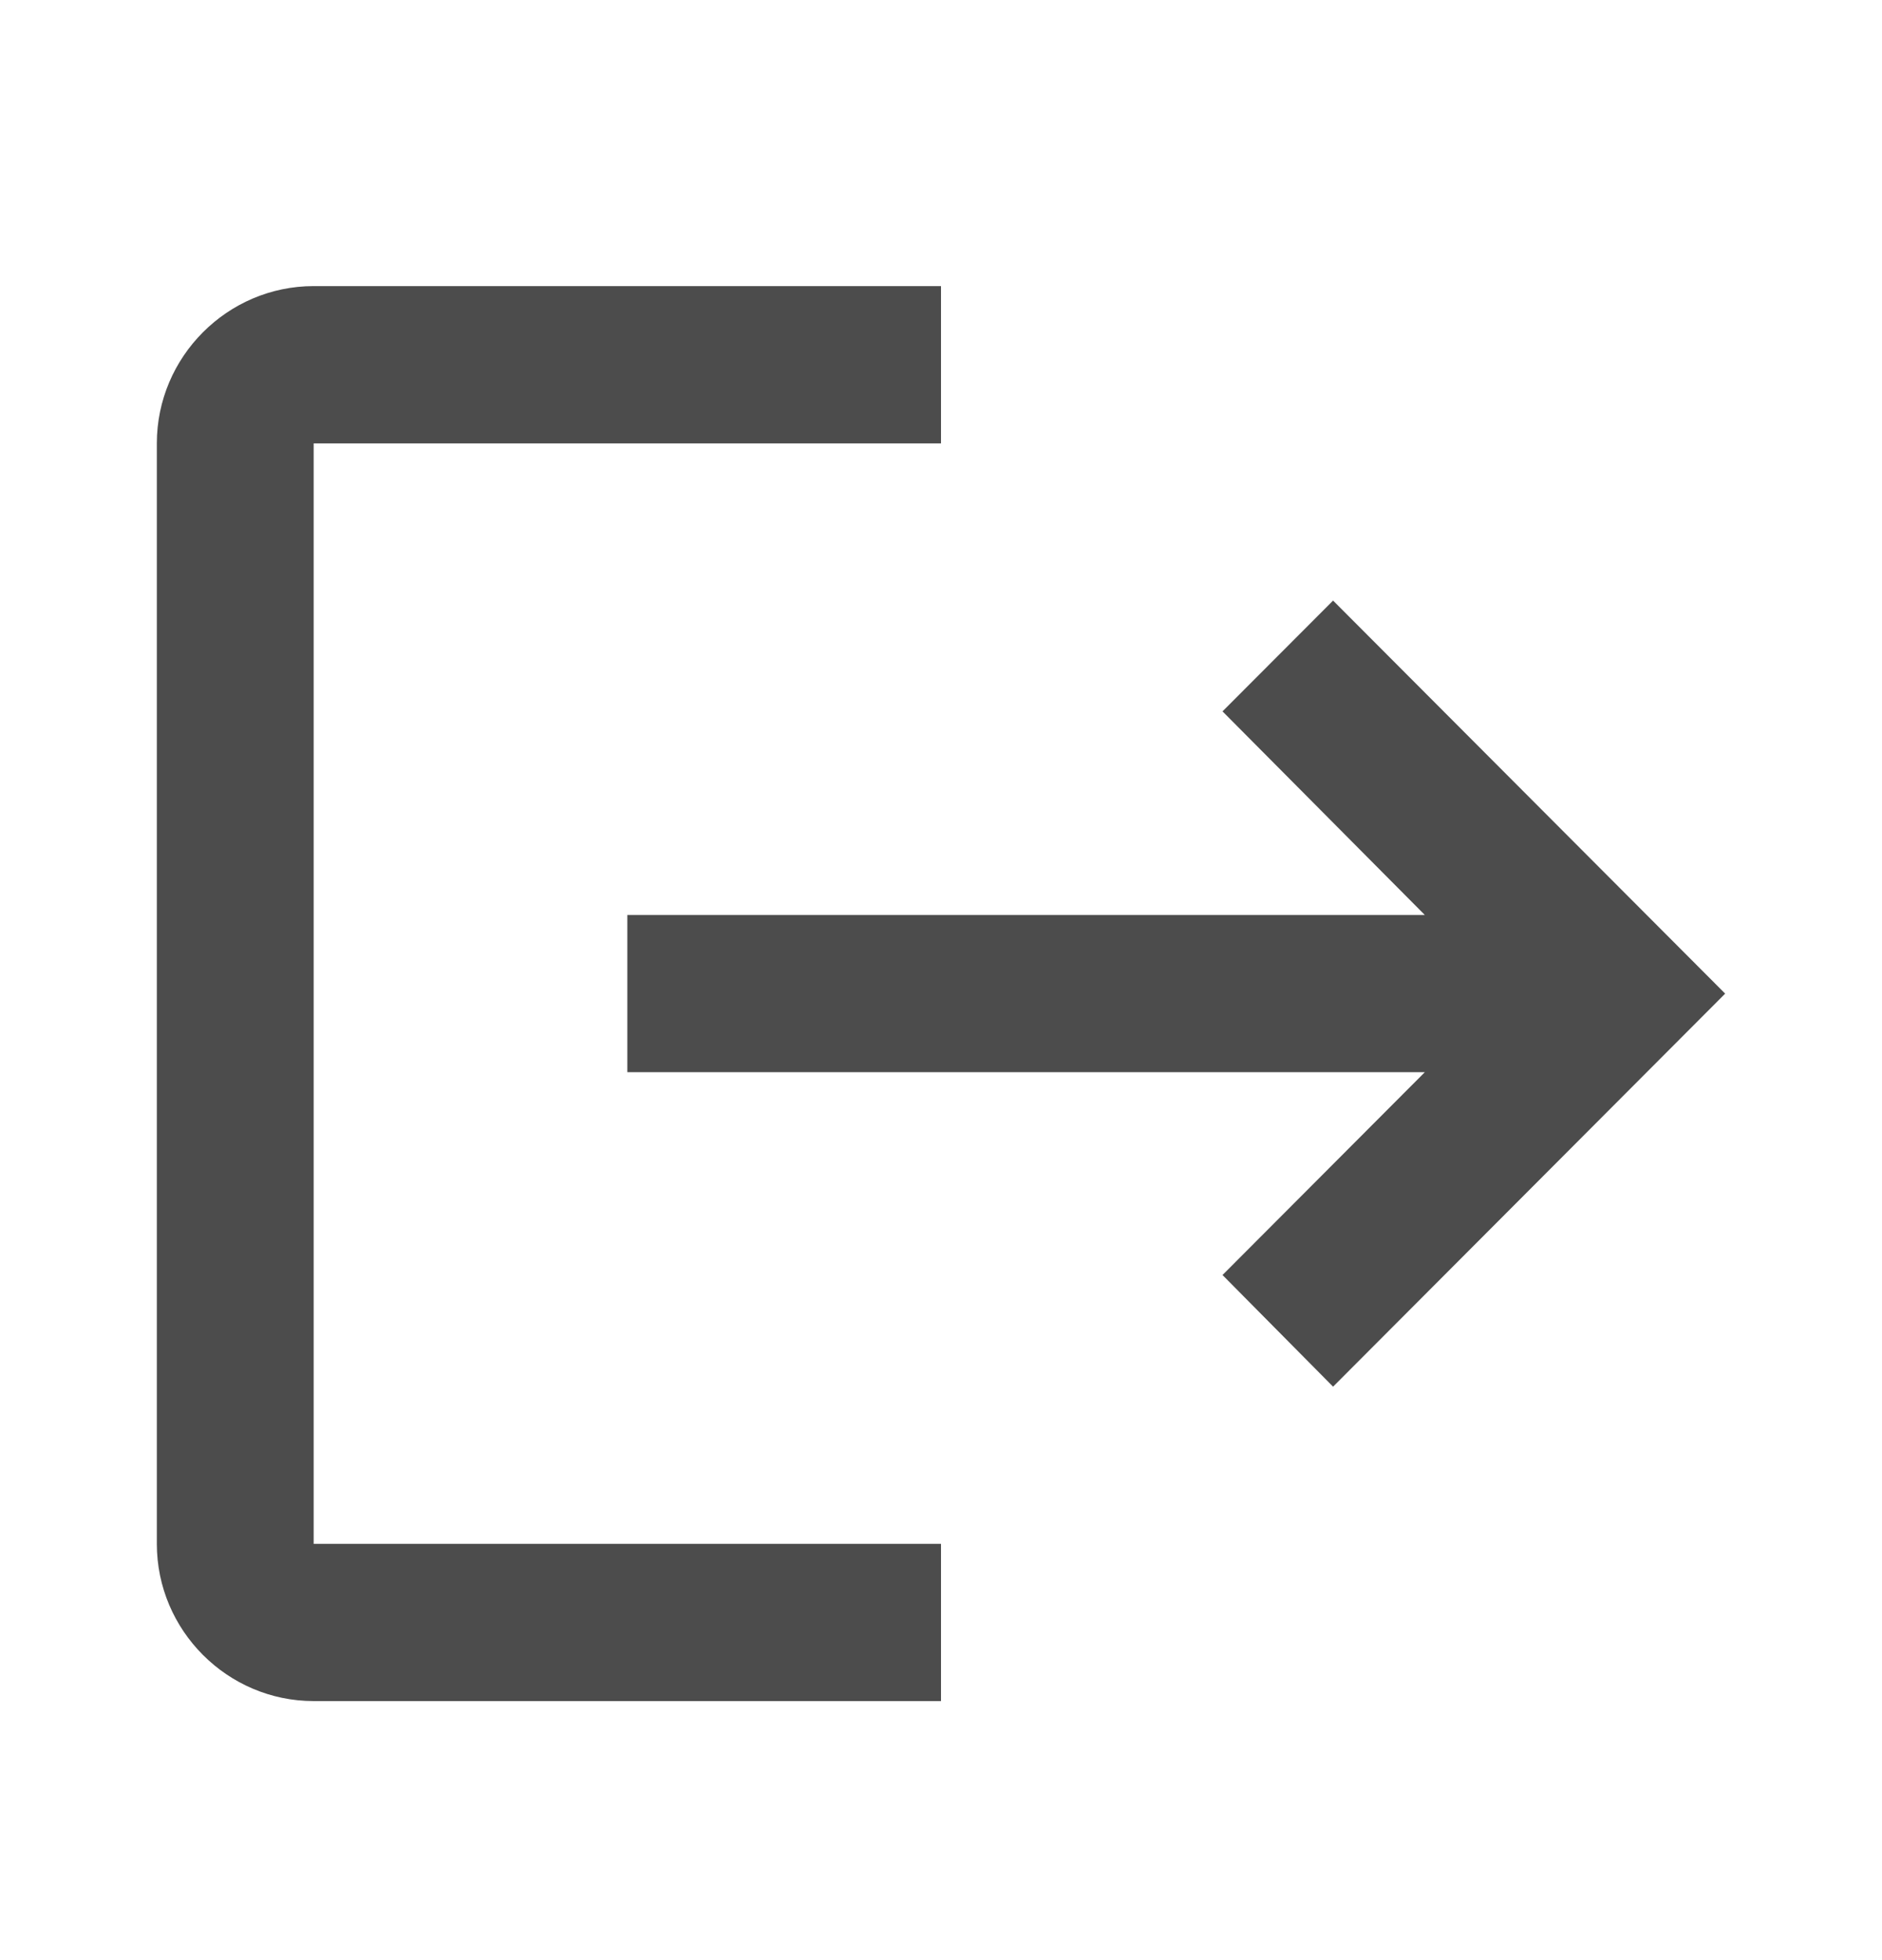 <svg width="24" height="25" viewBox="0 0 24 25" fill="none" xmlns="http://www.w3.org/2000/svg">
<path d="M17 7.66L15.59 9.073L18.17 11.67H8V13.675H18.17L15.59 16.262L17 17.686L22 12.673L17 7.66ZM4 5.655H12V3.649H4C2.9 3.649 2 4.552 2 5.655V19.691C2 20.794 2.9 21.696 4 21.696H12V19.691H4V5.655Z" fill="black" fill-opacity="0.7"/>
</svg>
